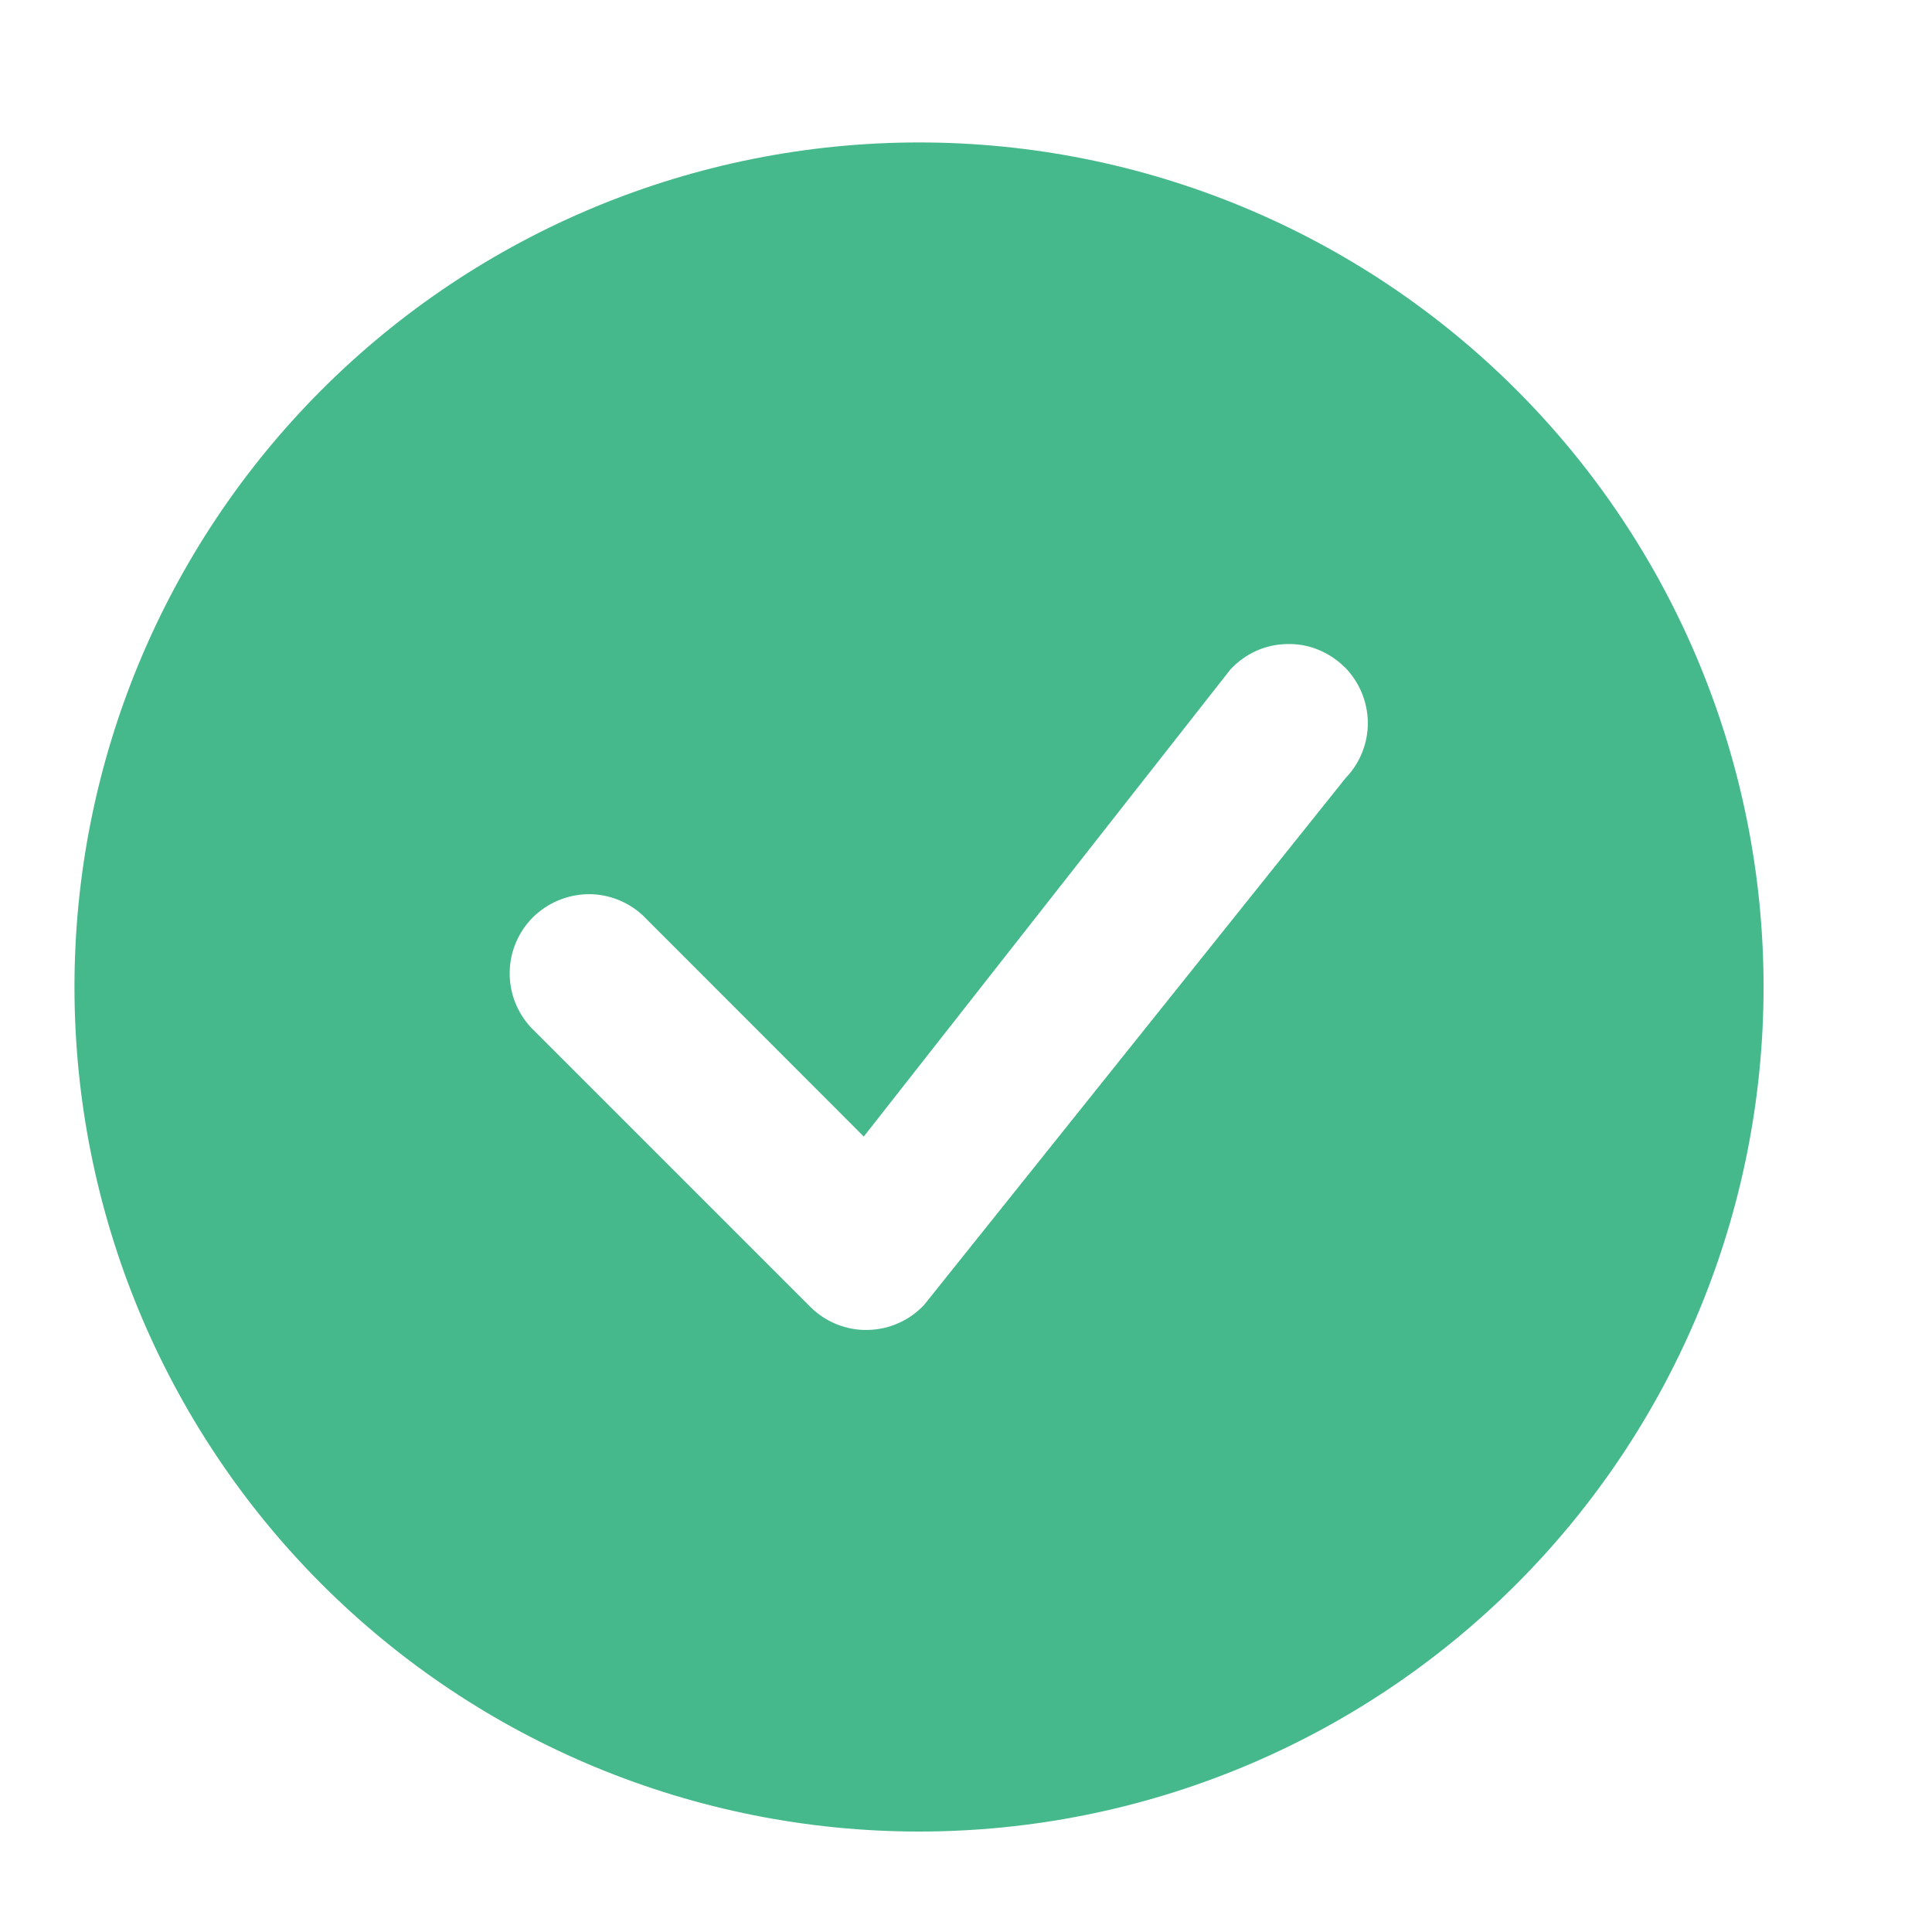 <svg width="11" height="11" viewBox="0 0 11 11" fill="none" xmlns="http://www.w3.org/2000/svg">
<path d="M10.041 5.619C10.041 6.895 9.535 8.118 8.633 9.02C7.731 9.922 6.508 10.428 5.233 10.428C3.957 10.428 2.734 9.922 1.832 9.02C0.93 8.118 0.424 6.895 0.424 5.619C0.424 4.344 0.93 3.121 1.832 2.219C2.734 1.317 3.957 0.811 5.233 0.811C6.508 0.811 7.731 1.317 8.633 2.219C9.535 3.121 10.041 4.344 10.041 5.619ZM7.655 3.798C7.612 3.755 7.561 3.722 7.505 3.699C7.449 3.676 7.388 3.665 7.328 3.667C7.267 3.668 7.207 3.681 7.152 3.706C7.097 3.731 7.047 3.767 7.006 3.811L4.918 6.471L3.66 5.212C3.575 5.133 3.462 5.089 3.345 5.091C3.228 5.094 3.117 5.141 3.034 5.223C2.951 5.306 2.904 5.418 2.902 5.534C2.9 5.651 2.943 5.764 3.023 5.85L4.614 7.441C4.656 7.483 4.707 7.517 4.764 7.54C4.82 7.562 4.88 7.574 4.94 7.572C5.001 7.571 5.061 7.558 5.116 7.533C5.171 7.509 5.221 7.473 5.262 7.429L7.662 4.429C7.744 4.344 7.789 4.23 7.788 4.112C7.786 3.994 7.739 3.882 7.656 3.798H7.655Z" fill="#46B98C"/>
</svg>
